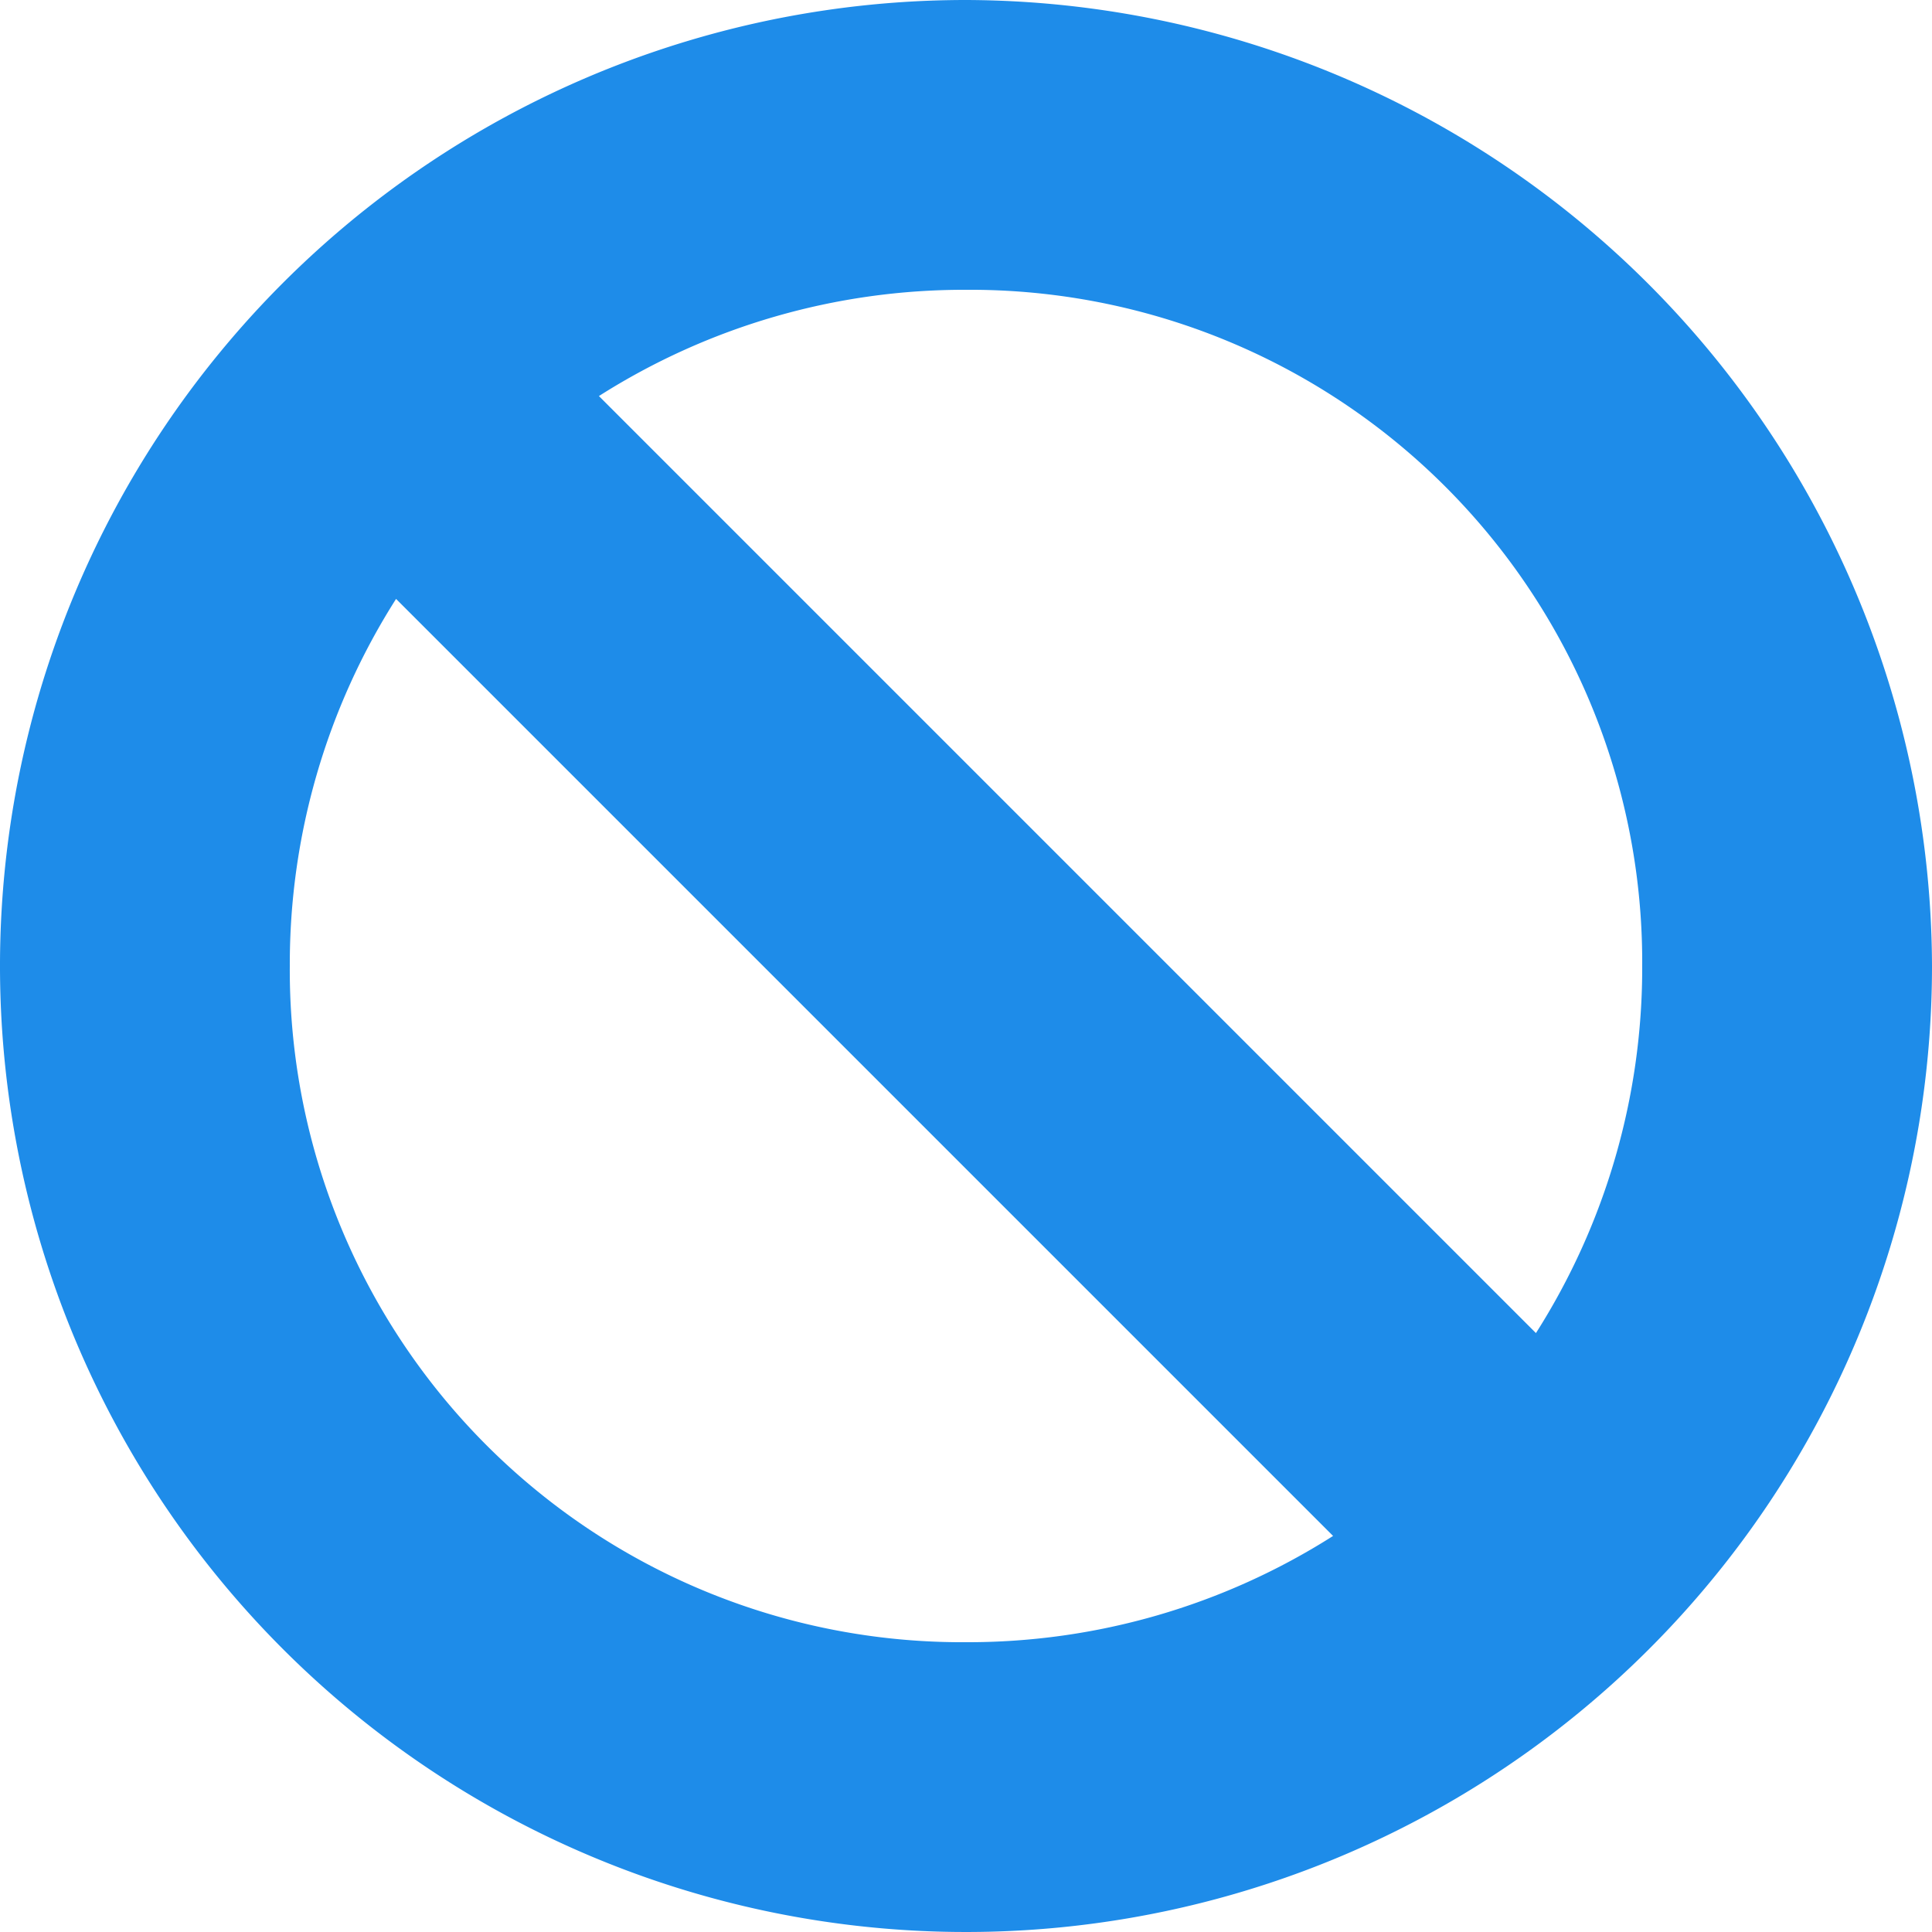 <svg xmlns="http://www.w3.org/2000/svg" xmlns:xlink="http://www.w3.org/1999/xlink" width="16" height="16" viewBox="0 0 16 16">
  <defs>
    <clipPath id="clip-path">
      <rect width="16" height="16" fill="none"/>
    </clipPath>
  </defs>
  <g id="Cancel" clip-path="url(#clip-path)">
    <rect id="Rectangle_480" data-name="Rectangle 480" width="16" height="16" fill="none"/>
    <path id="Path_145" data-name="Path 145" d="M8,0a8,8,0,1,0,8,8A8.024,8.024,0,0,0,8,0ZM2.4,8a5.633,5.633,0,0,1,.88-3.04l7.76,7.76A5.633,5.633,0,0,1,8,13.6,5.566,5.566,0,0,1,2.4,8Zm10.32,3.04L4.96,3.28A5.633,5.633,0,0,1,8,2.4,5.566,5.566,0,0,1,13.6,8,5.633,5.633,0,0,1,12.72,11.04Z" fill="#1e8ce9"/>
  </g>
</svg>

